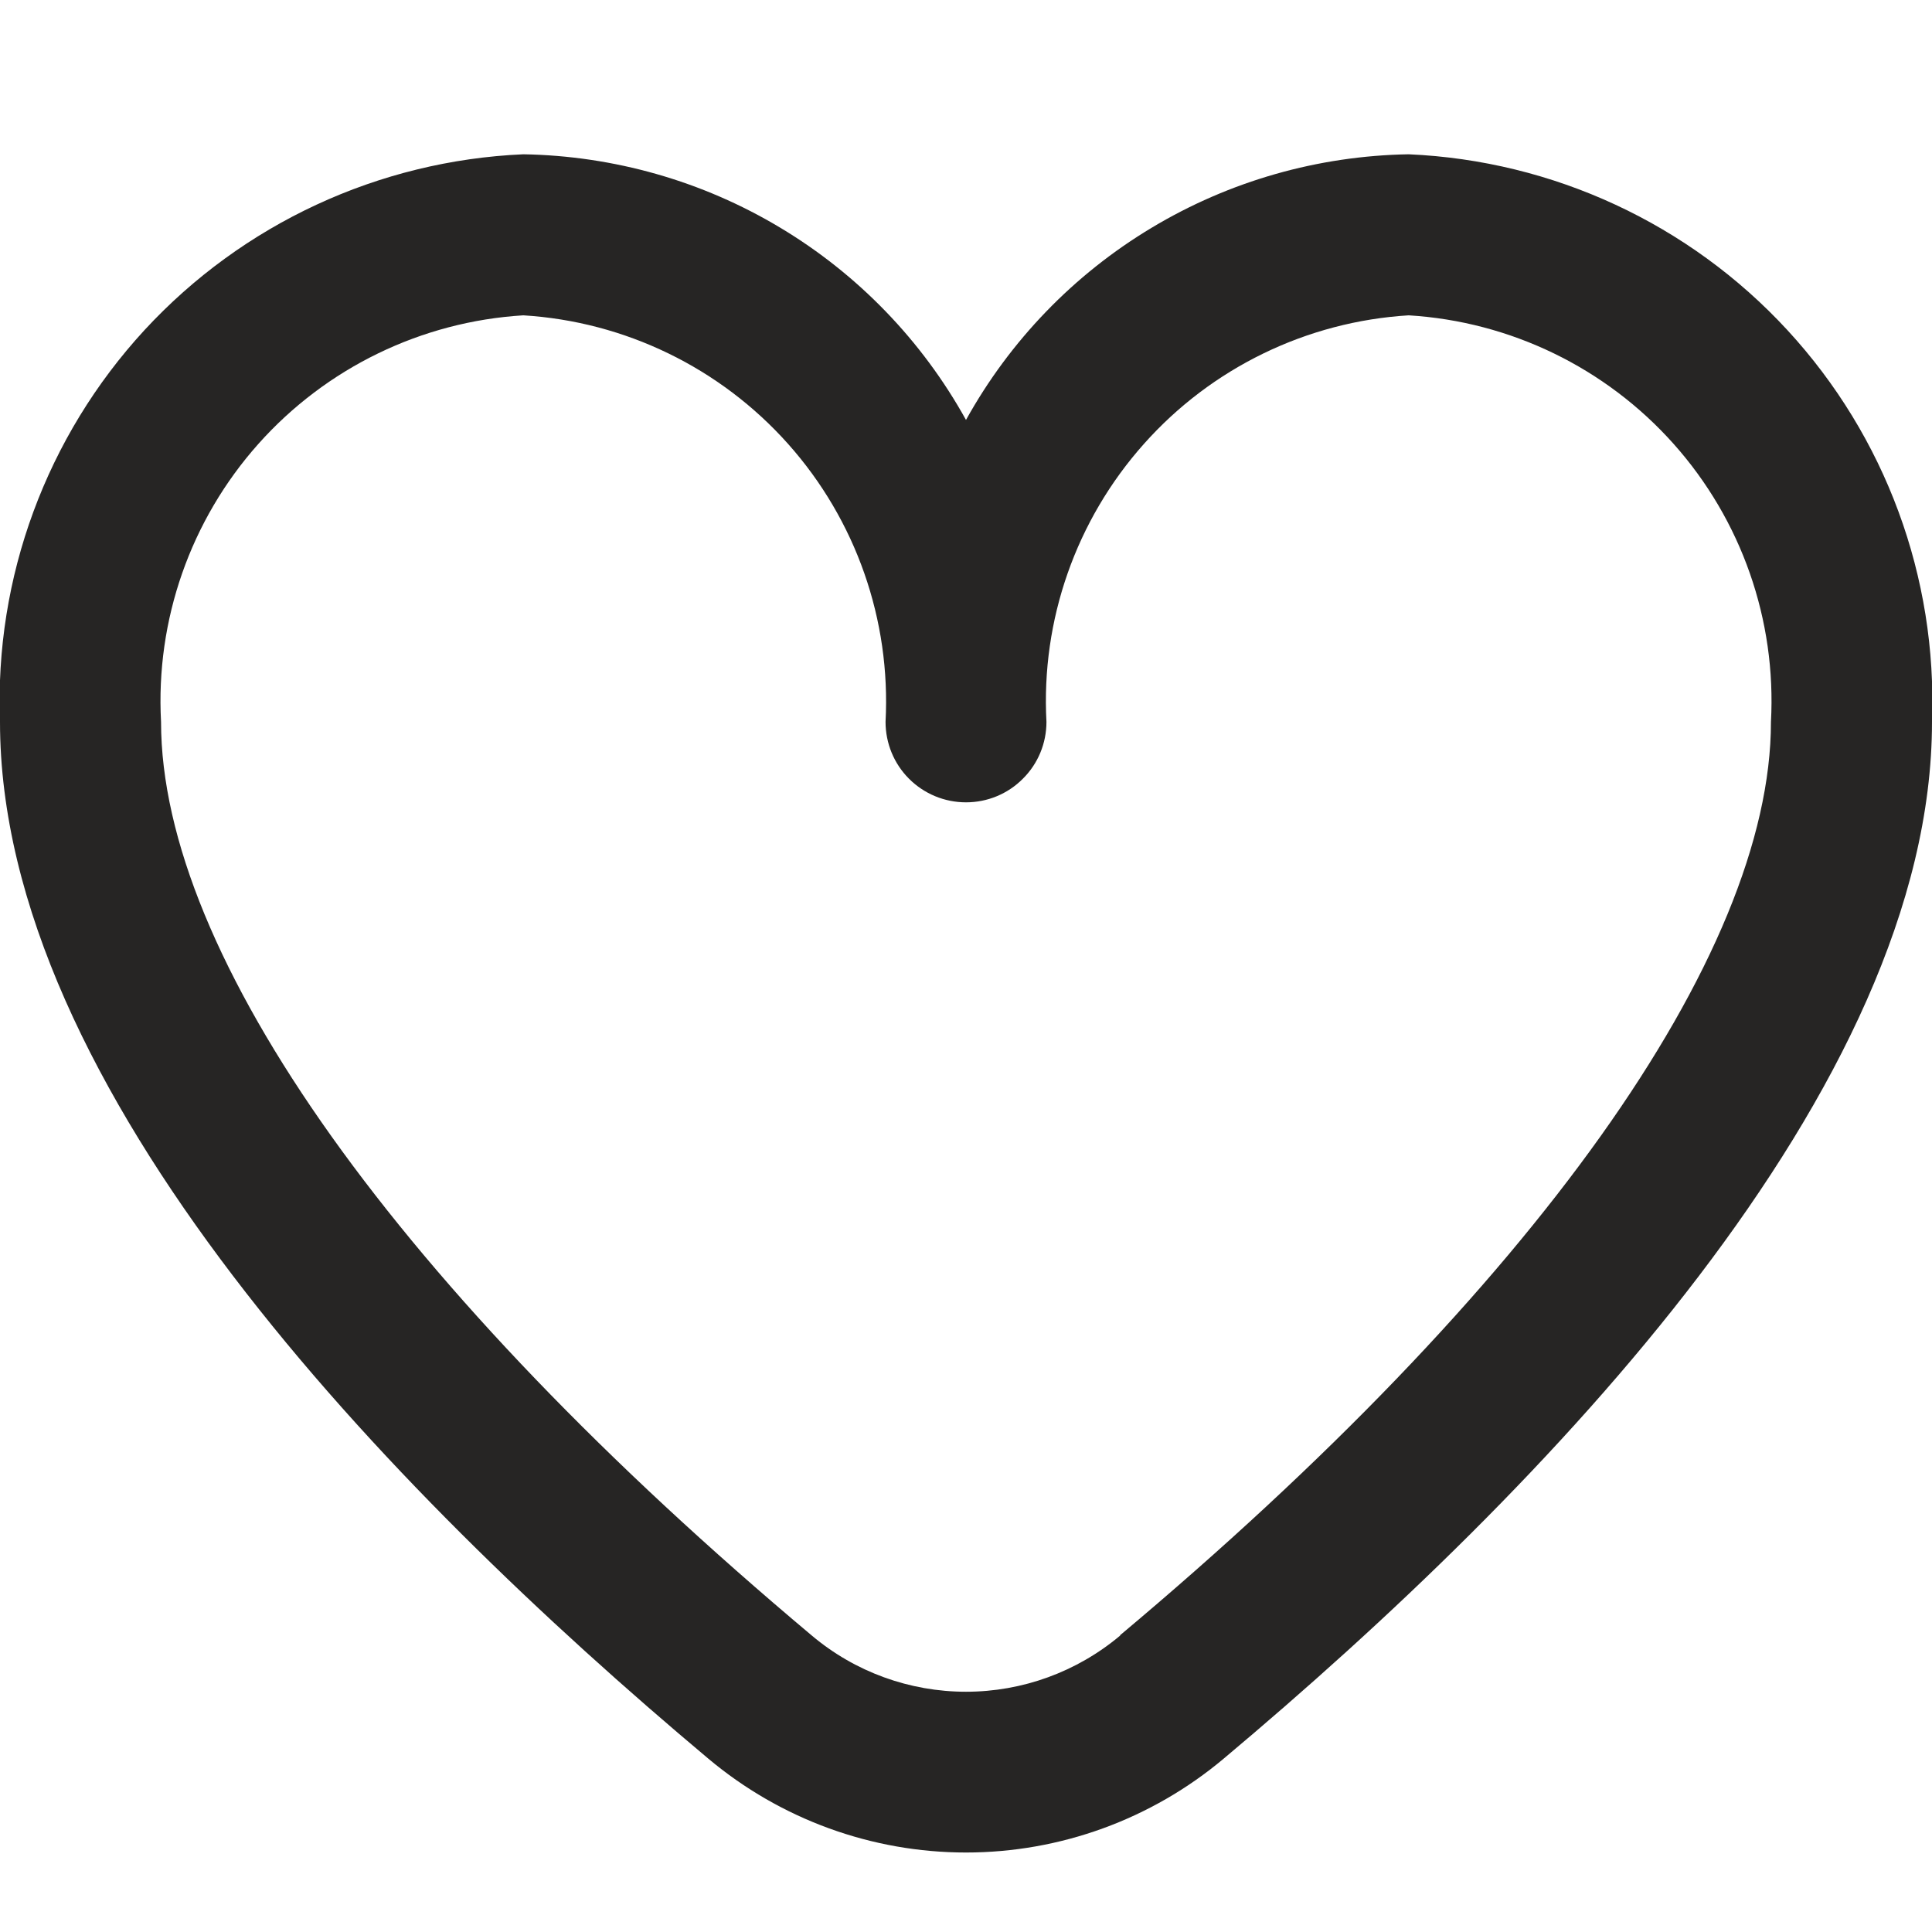 <svg width="14" height="14" viewBox="0 0 14 14" fill="none" xmlns="http://www.w3.org/2000/svg">
<g clip-path="url(#clip0_6071_39960)">
<path d="M10.208 1.118C9.551 1.129 8.909 1.312 8.346 1.65C7.782 1.988 7.318 2.469 7 3.043C6.682 2.469 6.218 1.988 5.654 1.65C5.091 1.312 4.448 1.129 3.792 1.118C2.744 1.164 1.758 1.622 1.047 2.392C0.337 3.163 -0.04 4.183 -0 5.231C-0 7.883 2.792 10.78 5.133 12.744C5.656 13.183 6.317 13.424 7 13.424C7.683 13.424 8.344 13.183 8.867 12.744C11.208 10.78 14 7.883 14 5.231C14.039 4.183 13.663 3.163 12.952 2.392C12.242 1.622 11.255 1.164 10.208 1.118ZM8.117 11.852C7.804 12.115 7.409 12.259 7 12.259C6.591 12.259 6.195 12.115 5.883 11.852C2.886 9.337 1.167 6.924 1.167 5.231C1.127 4.493 1.38 3.769 1.872 3.217C2.364 2.665 3.054 2.33 3.792 2.285C4.529 2.33 5.219 2.665 5.711 3.217C6.203 3.769 6.456 4.493 6.417 5.231C6.417 5.386 6.478 5.534 6.587 5.643C6.697 5.753 6.845 5.814 7 5.814C7.155 5.814 7.303 5.753 7.412 5.643C7.522 5.534 7.583 5.386 7.583 5.231C7.543 4.493 7.797 3.769 8.289 3.217C8.78 2.665 9.47 2.33 10.208 2.285C10.946 2.33 11.636 2.665 12.128 3.217C12.62 3.769 12.873 4.493 12.833 5.231C12.833 6.924 11.114 9.337 8.117 11.849V11.852Z" fill="#262524"/>
</g>
<defs>
<clipPath id="clip0_6071_39960">
<rect width="14" height="14" fill="white"/>
</clipPath>
</defs>
</svg>
